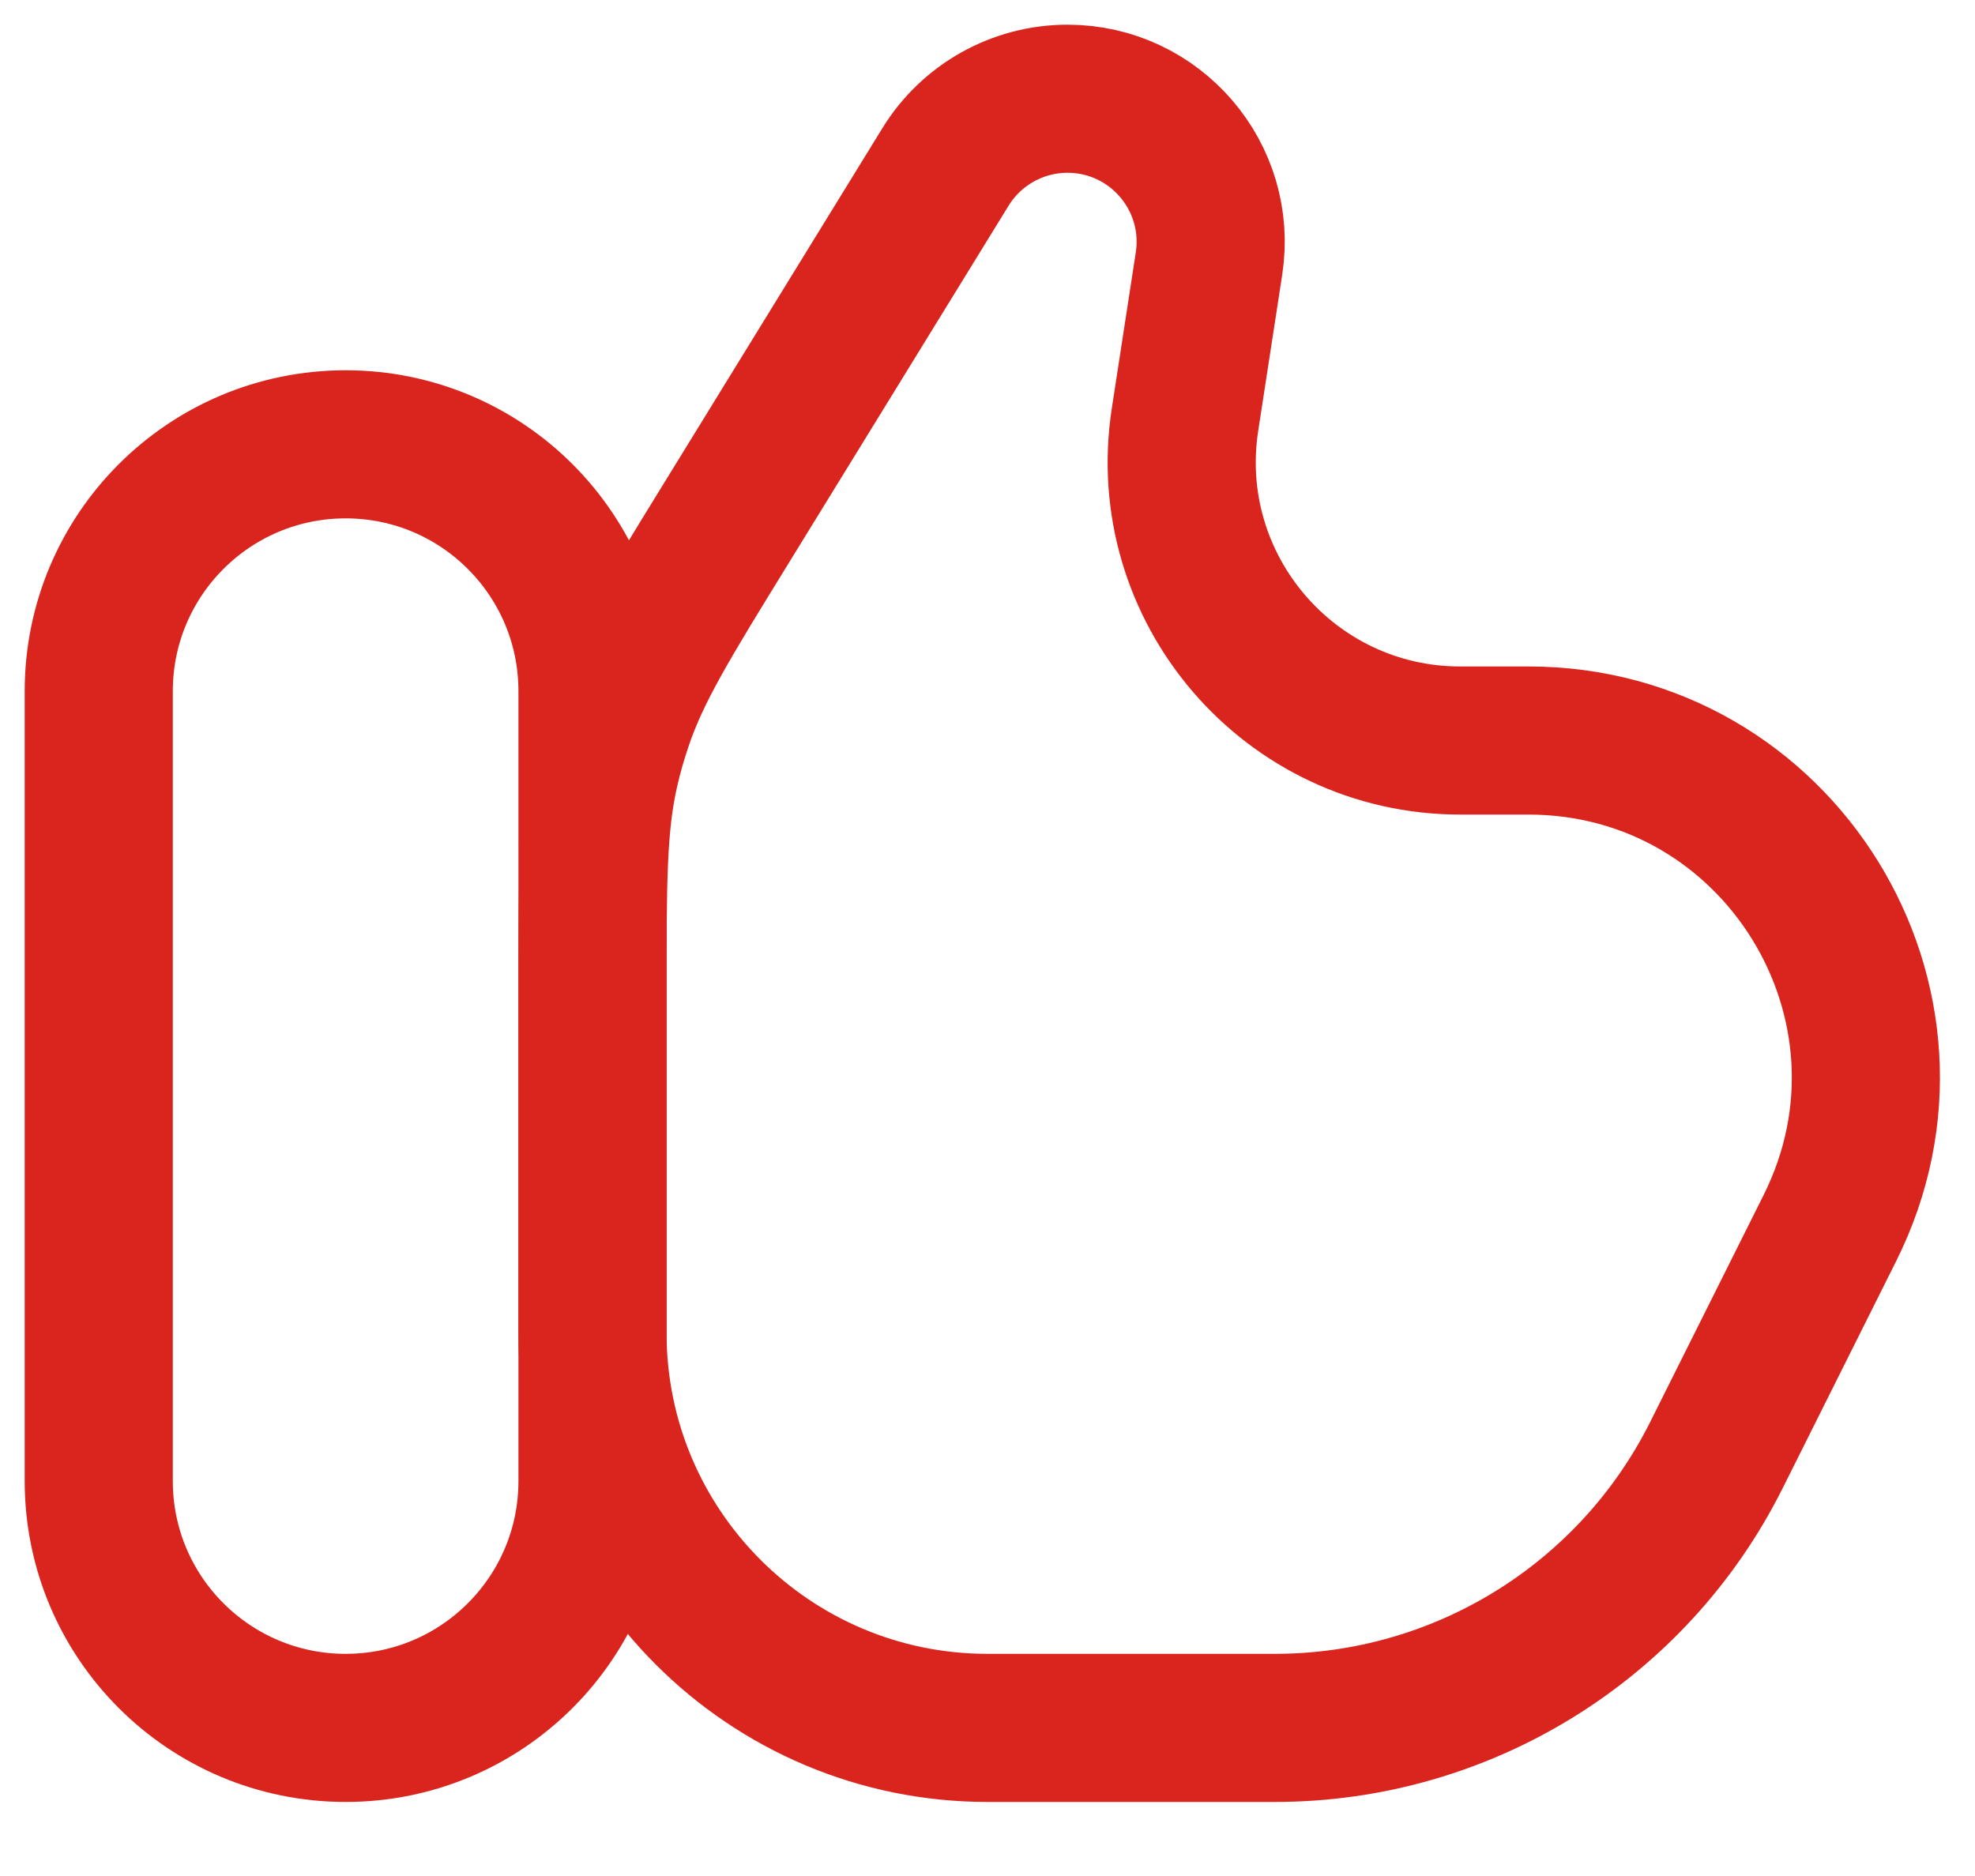 <svg width="20" height="19" viewBox="0 0 20 19" fill="none" xmlns="http://www.w3.org/2000/svg">
<path d="M1 7C1 5.619 2.119 4.5 3.5 4.5C4.881 4.5 6 5.619 6 7V15C6 16.381 4.881 17.5 3.5 17.5C2.119 17.5 1 16.381 1 15V7Z" stroke="#DA251E" stroke-width="1.5"/>
<path d="M9.575 1.69L7.345 5.315C6.746 6.288 6.447 6.774 6.266 7.308C6.21 7.47 6.163 7.636 6.125 7.803C6 8.352 6 8.923 6 10.066V13.5C6 15.709 7.791 17.5 10 17.5H12.91C14.804 17.5 16.535 16.43 17.382 14.736L18.53 12.439C19.665 10.17 18.015 7.5 15.478 7.5H14.788C13.059 7.5 11.737 5.959 12 4.25L12.243 2.67C12.378 1.792 11.699 1 10.81 1C10.307 1 9.839 1.261 9.575 1.69Z" stroke="#DA251E" stroke-width="1.5"/>
</svg>

